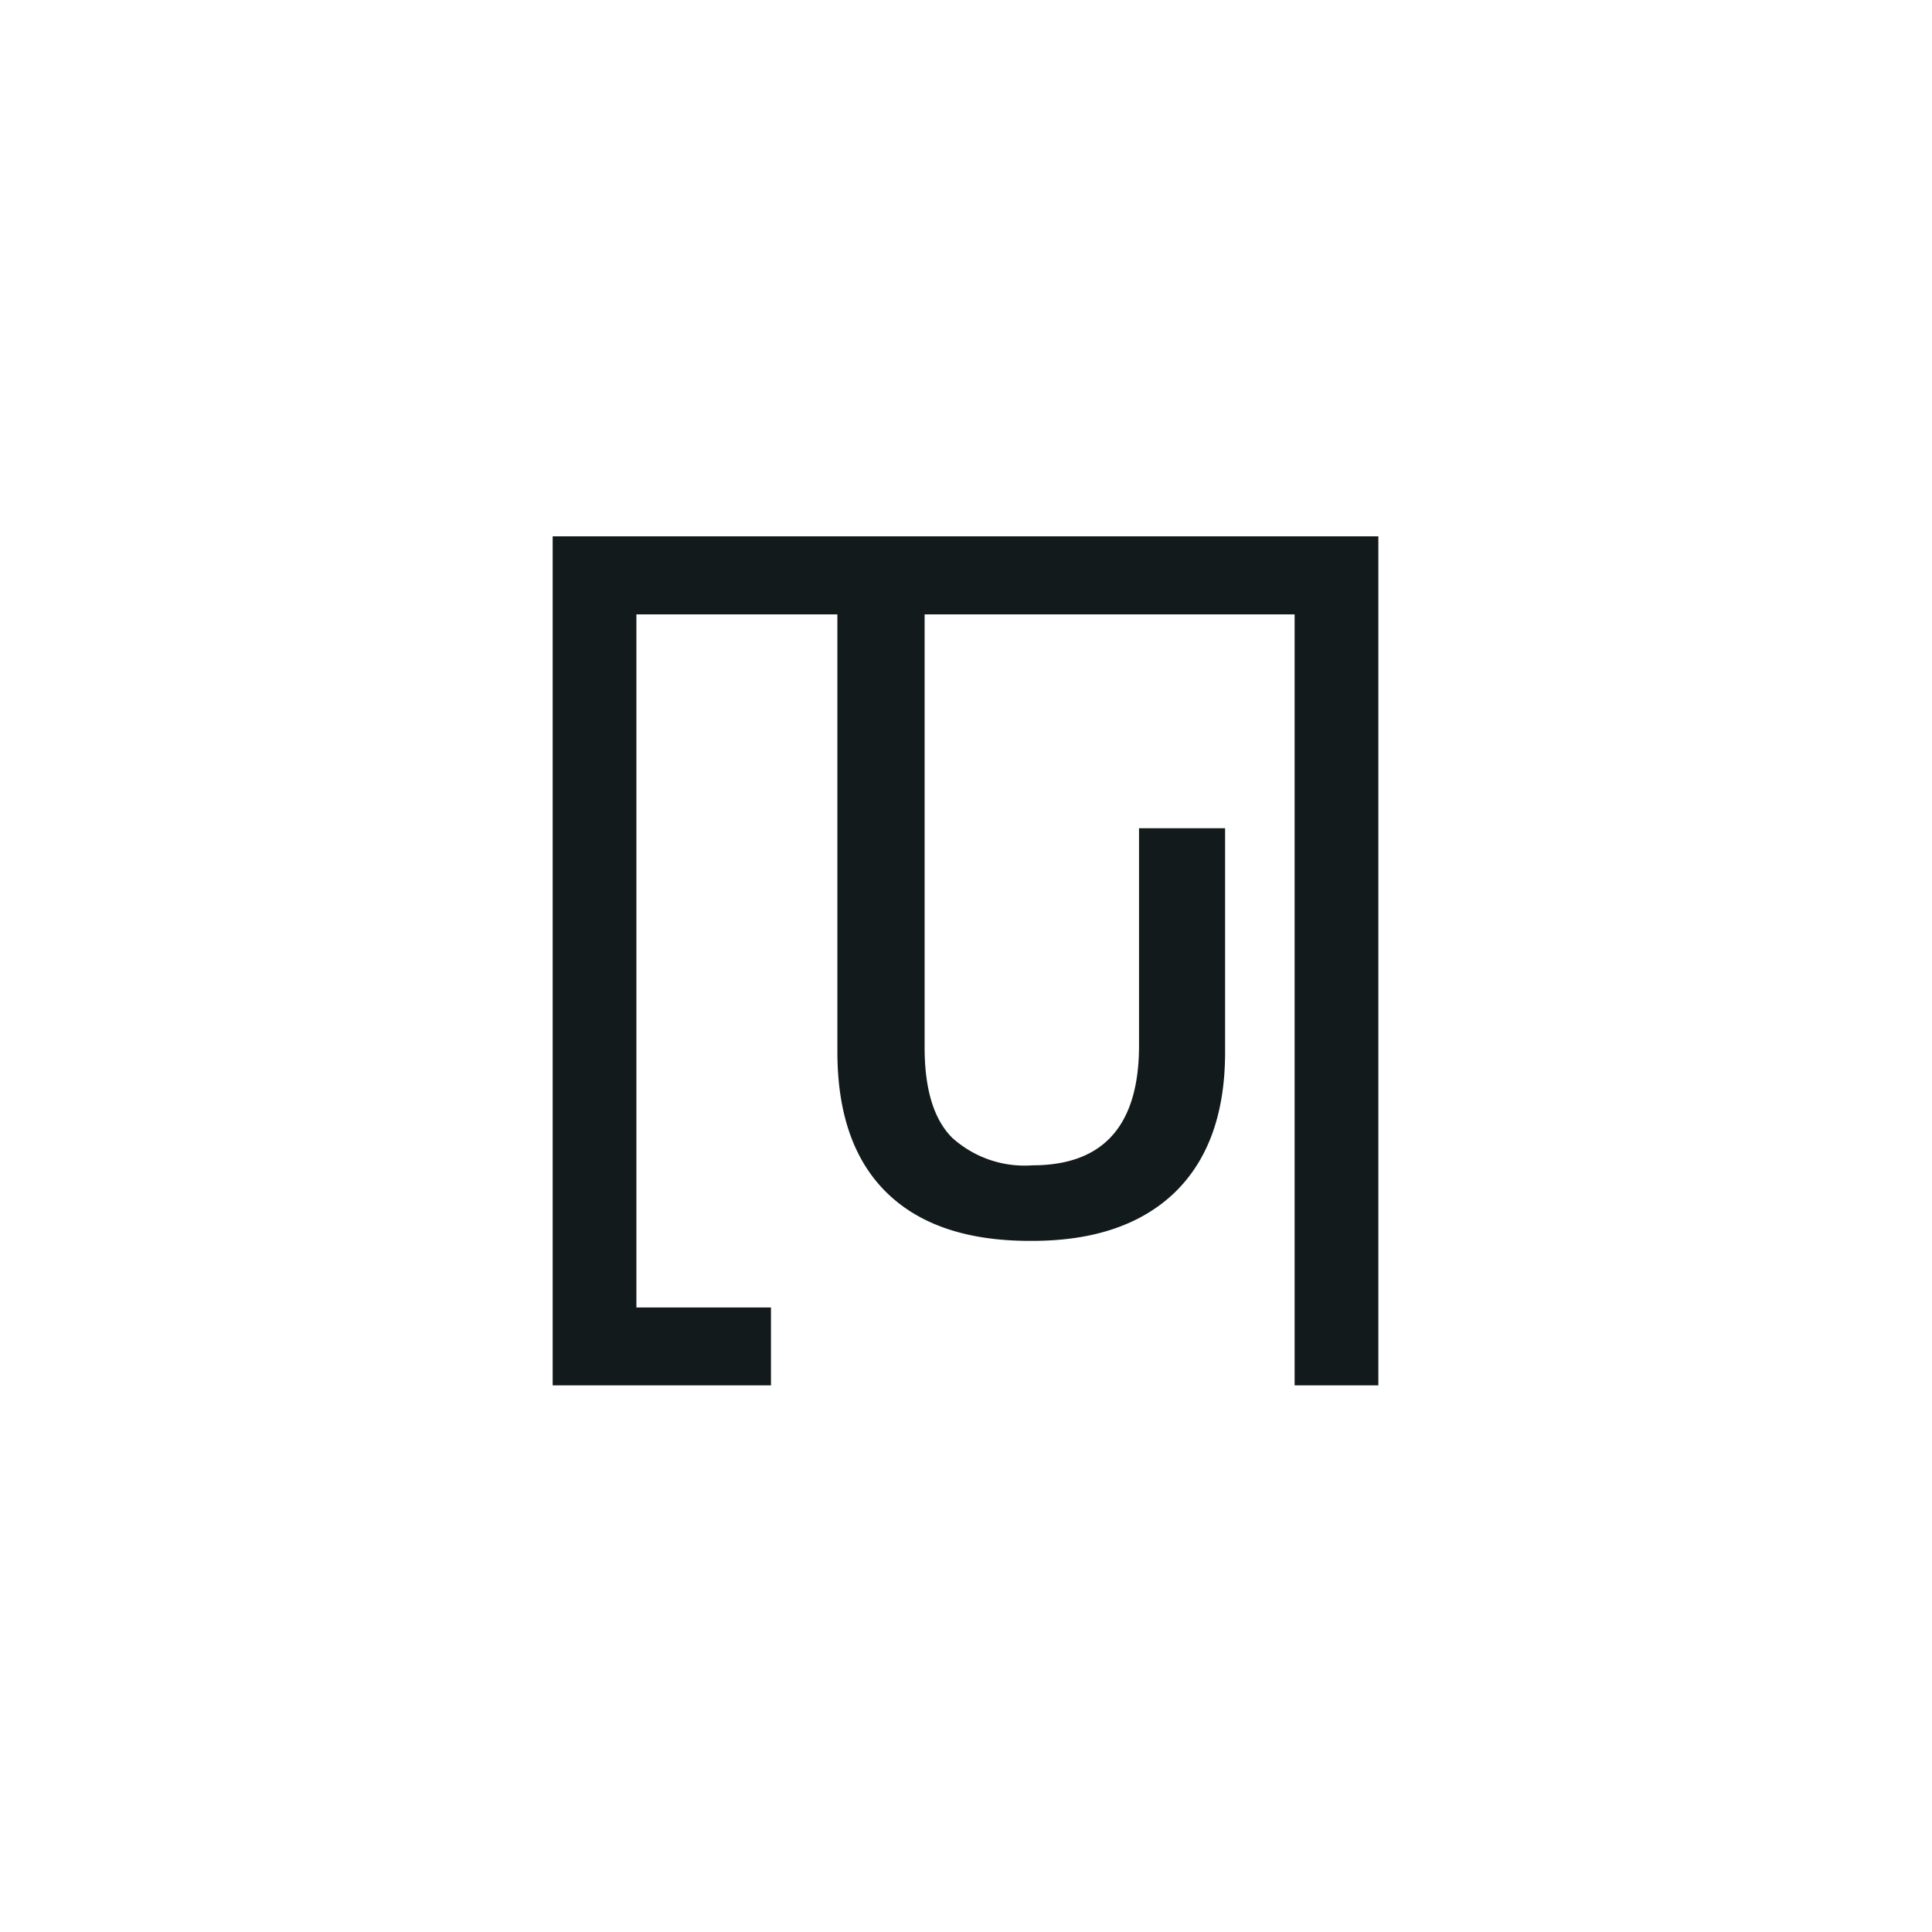 <svg xmlns="http://www.w3.org/2000/svg" viewBox="0 0 99.21 99.21">
  <defs>
    <style>
      .cls-1 {
        fill: #fff;
      }

      .cls-2 {
        fill: #131a1c;
      }
    </style>
  </defs>
  <title>logo</title>
  <g id="sfondo">
    <rect class="cls-1" width="99.21" height="99.21"/>
  </g>
  <g id="sign">
    <path class="cls-2" d="M59.57,27.54H28.38v43.6H39.59v-4H32.68V31.55H43V54q0,4.79,2.56,7.27T53,63.72q4.75,0,7.34-2.5c1.71-1.67,2.57-4.06,2.57-7.19V42.53H58.49V53.69q0,6.15-5.47,6.15a5.54,5.54,0,0,1-4.14-1.43q-1.4-1.42-1.4-4.62V31.55h19V71.14h4.3V27.54Z"/>
  </g>
</svg>
